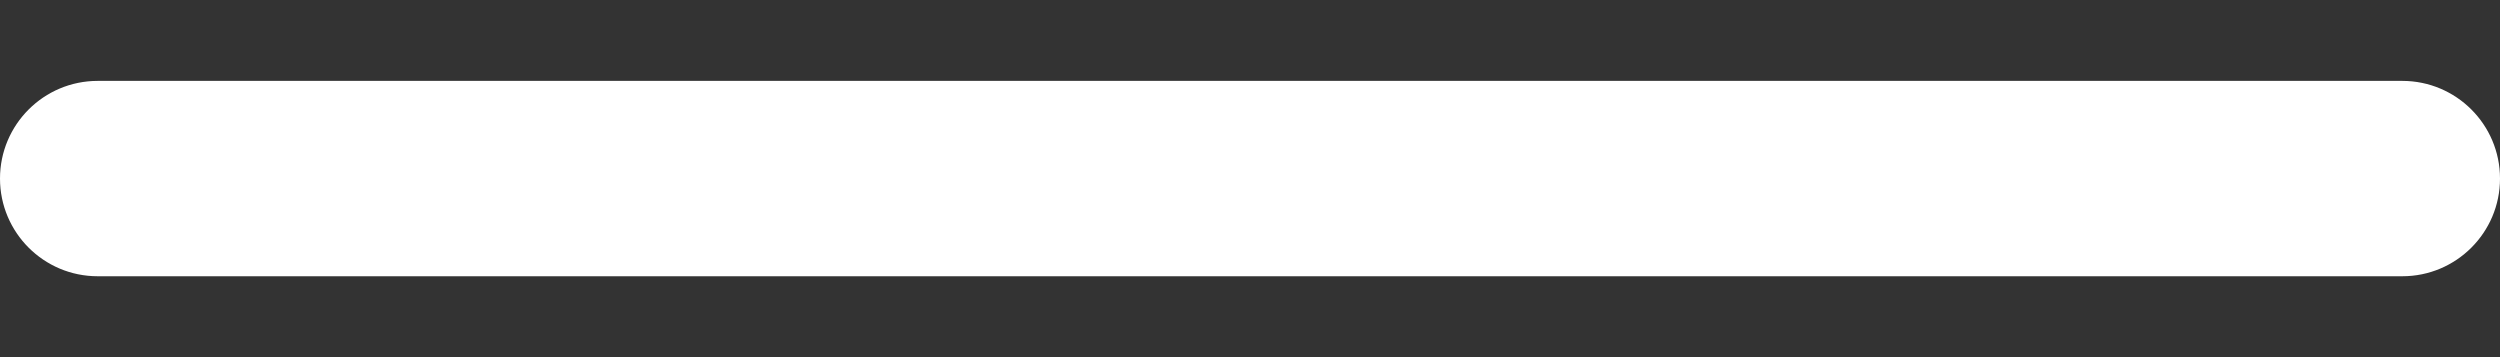 <svg width="28" height="4" viewBox="0 0 28 4" fill="none" xmlns="http://www.w3.org/2000/svg">
<rect x="0" y="0" width="28" height="4" fill="#333333" stroke="none"/>
<path d="M26.906 0.906H1.094C0.49 0.906 0 1.396 0 2C0 2.604 0.49 3.094 1.094 3.094H26.906C27.51 3.094 28 2.604 28 2C28 1.396 27.51 0.906 26.906 0.906Z" fill="white"/>
</svg>
